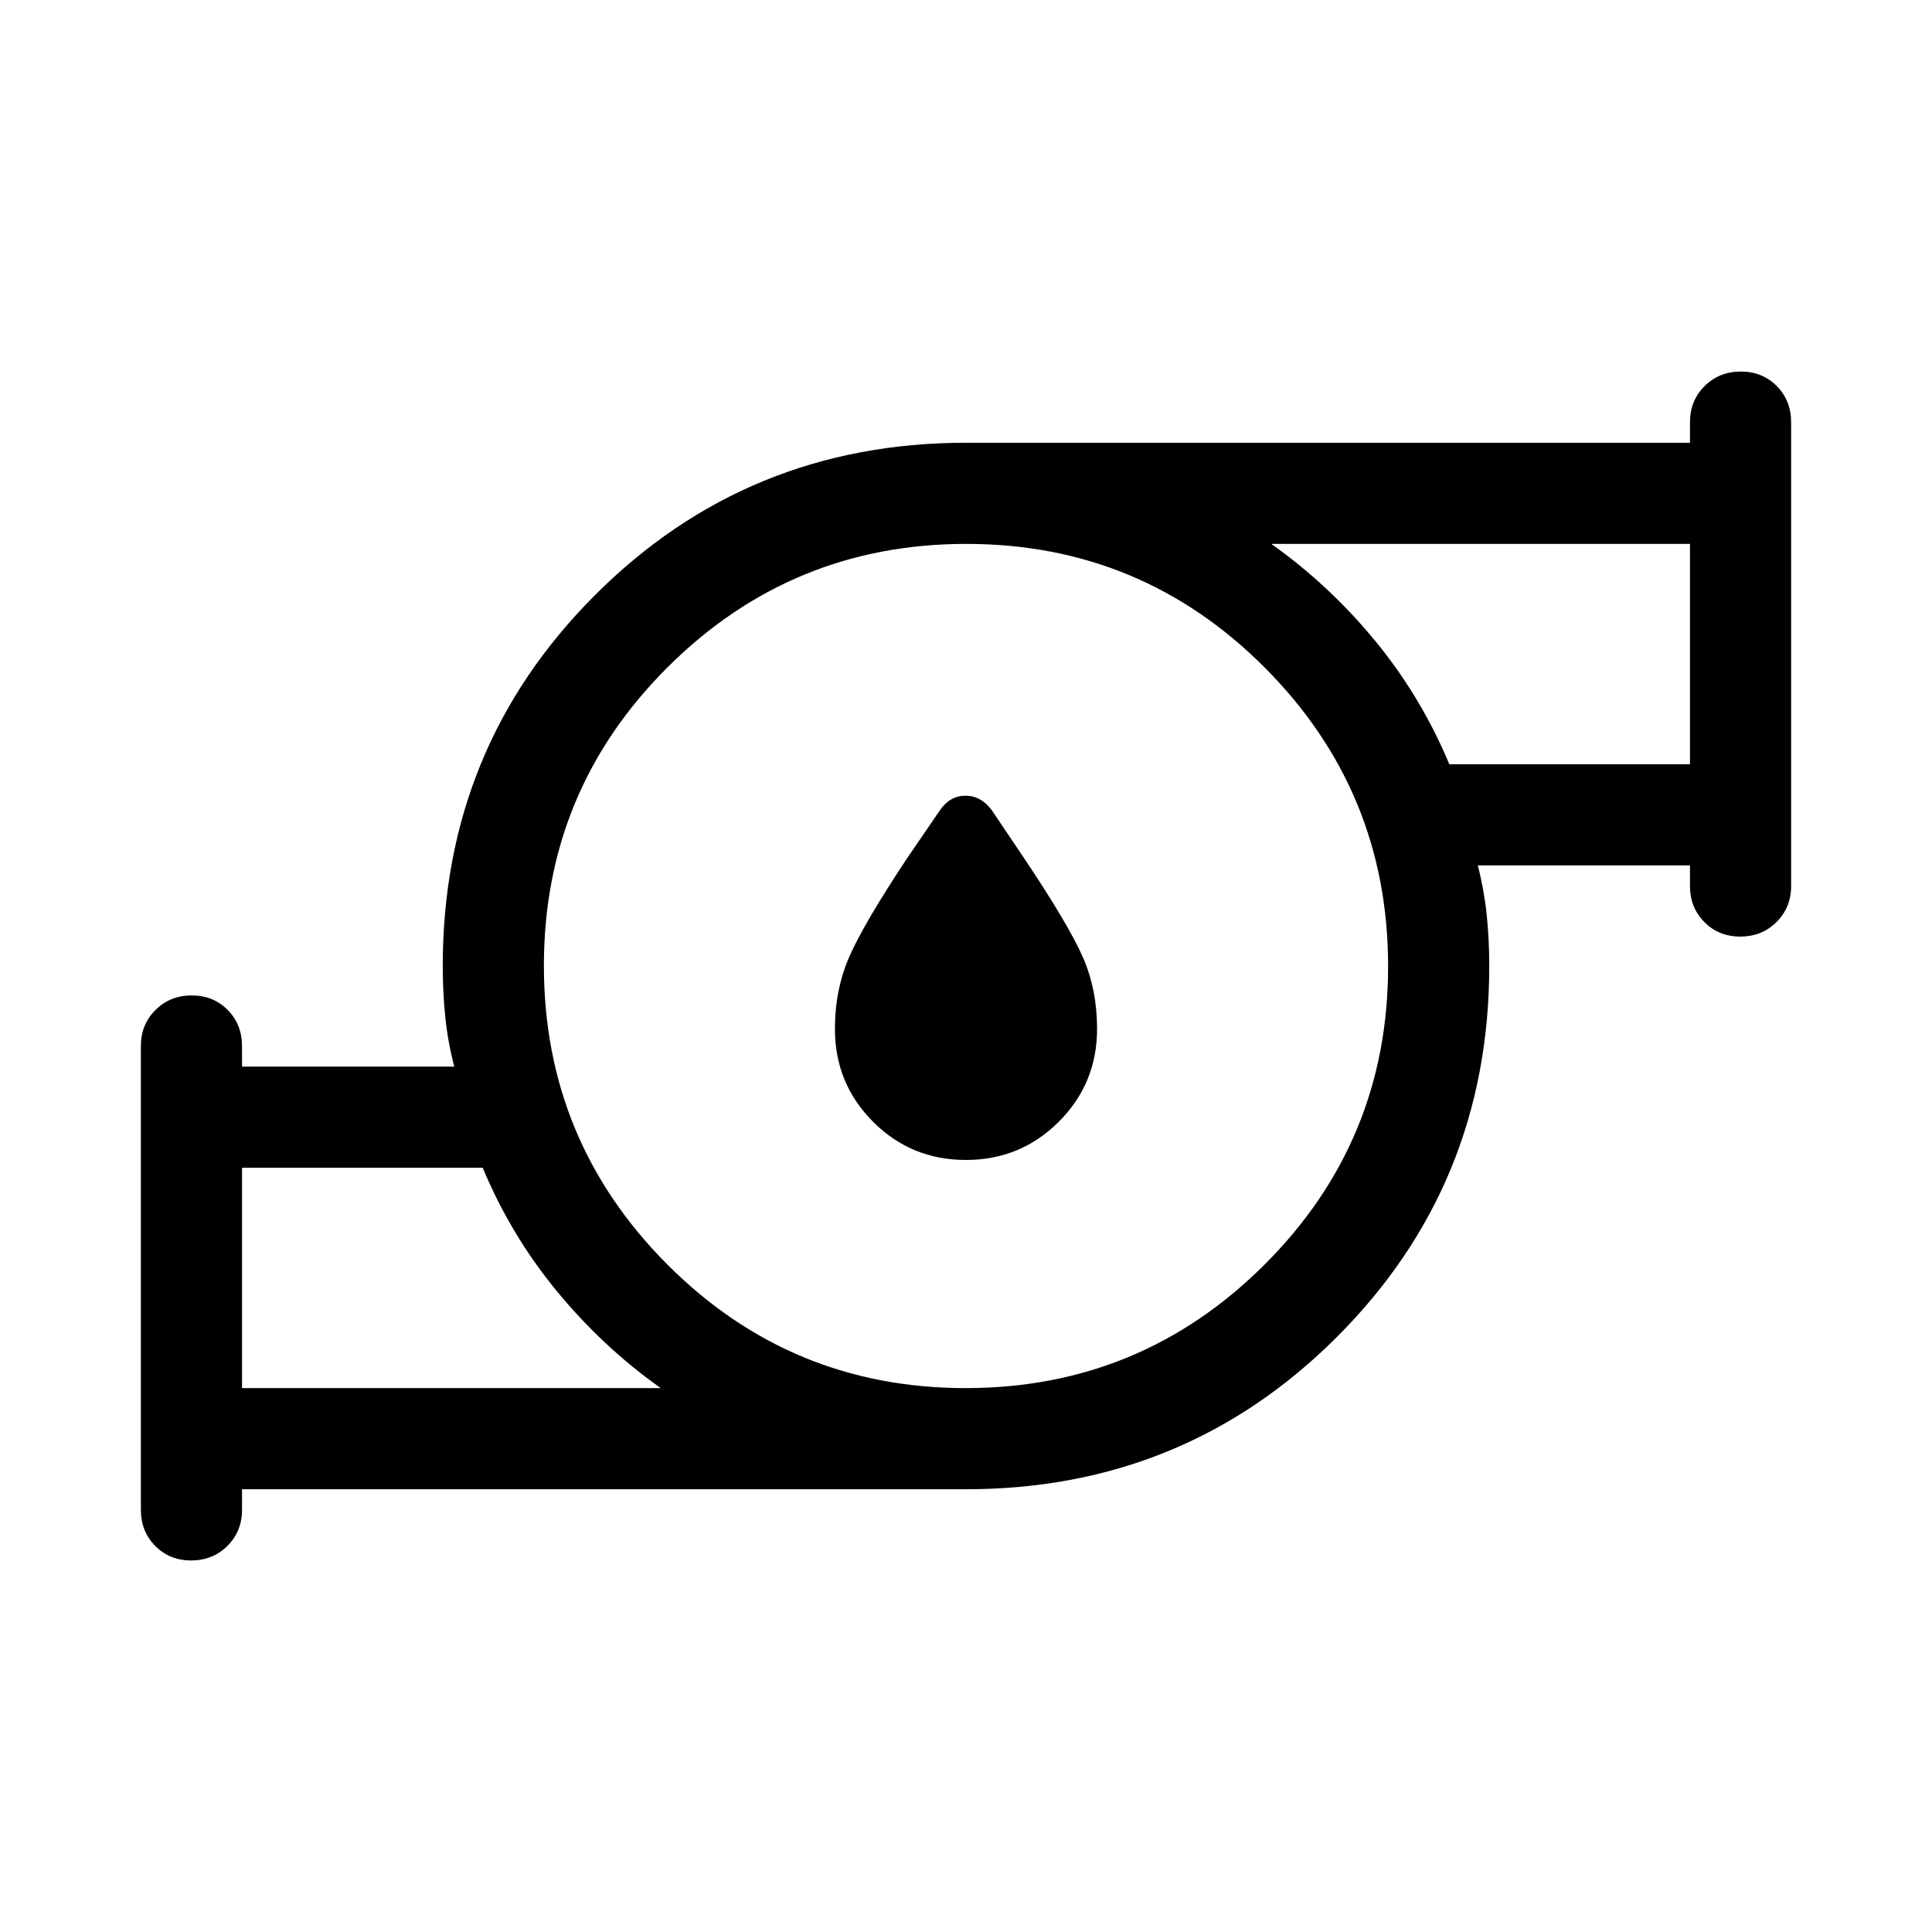 <svg xmlns="http://www.w3.org/2000/svg" height="40" viewBox="0 -960 960 960" width="40"><path d="M479.92-383.62q-27.18 0-46.11-18.99-18.94-18.99-18.94-46.13 0-19.54 7.19-35.98 7.2-16.43 28.48-48.54l16.56-24.2q4.95-7.15 12.64-7.15 7.7 0 13.03 7.15l16.31 24.2q22.15 33.12 29.1 49.13 6.95 16.02 6.95 35.39 0 27.14-19.02 46.13-19.01 18.99-46.19 18.99ZM120.26-270.26h208.05q-28.72-20.36-51.58-48.12-22.86-27.77-36.88-61.36H120.26v109.48Zm359.56 0q86.97 0 148.45-61.29 61.47-61.3 61.47-148.27 0-86.97-61.29-148.45-61.3-61.47-148.27-61.47-86.97 0-148.45 61.29-61.47 61.3-61.47 148.27 0 86.97 61.29 148.45 61.3 61.47 148.27 61.47Zm240.33-310h119.59v-109.48H631.69q28.72 20.36 51.58 48.12 22.86 27.77 36.88 61.36ZM120.26-220v10.26q0 10.67-7.27 17.9-7.26 7.22-18 7.22-10.73 0-17.86-7.22-7.13-7.23-7.13-17.9v-230.52q0-10.68 7.27-17.9 7.26-7.22 17.99-7.22 10.74 0 17.87 7.22 7.13 7.22 7.13 17.9V-430h105.43q-3.15-12.31-4.42-24.5T220-480q0-108.64 75.68-184.32Q371.36-740 480-740h359.74v-10.26q0-10.67 7.27-17.9 7.26-7.22 18-7.22 10.73 0 17.86 7.22 7.13 7.23 7.13 17.9v230.52q0 10.68-7.27 17.9-7.26 7.22-17.99 7.22-10.74 0-17.87-7.22-7.13-7.22-7.13-17.9V-530H734.31q3.15 12.31 4.42 24.5T740-480q0 108.64-75.68 184.32Q588.64-220 480-220H120.26Zm0-50.26v-109.48 109.48Zm719.48-310v-109.48 109.48ZM480-480Z"/></svg>